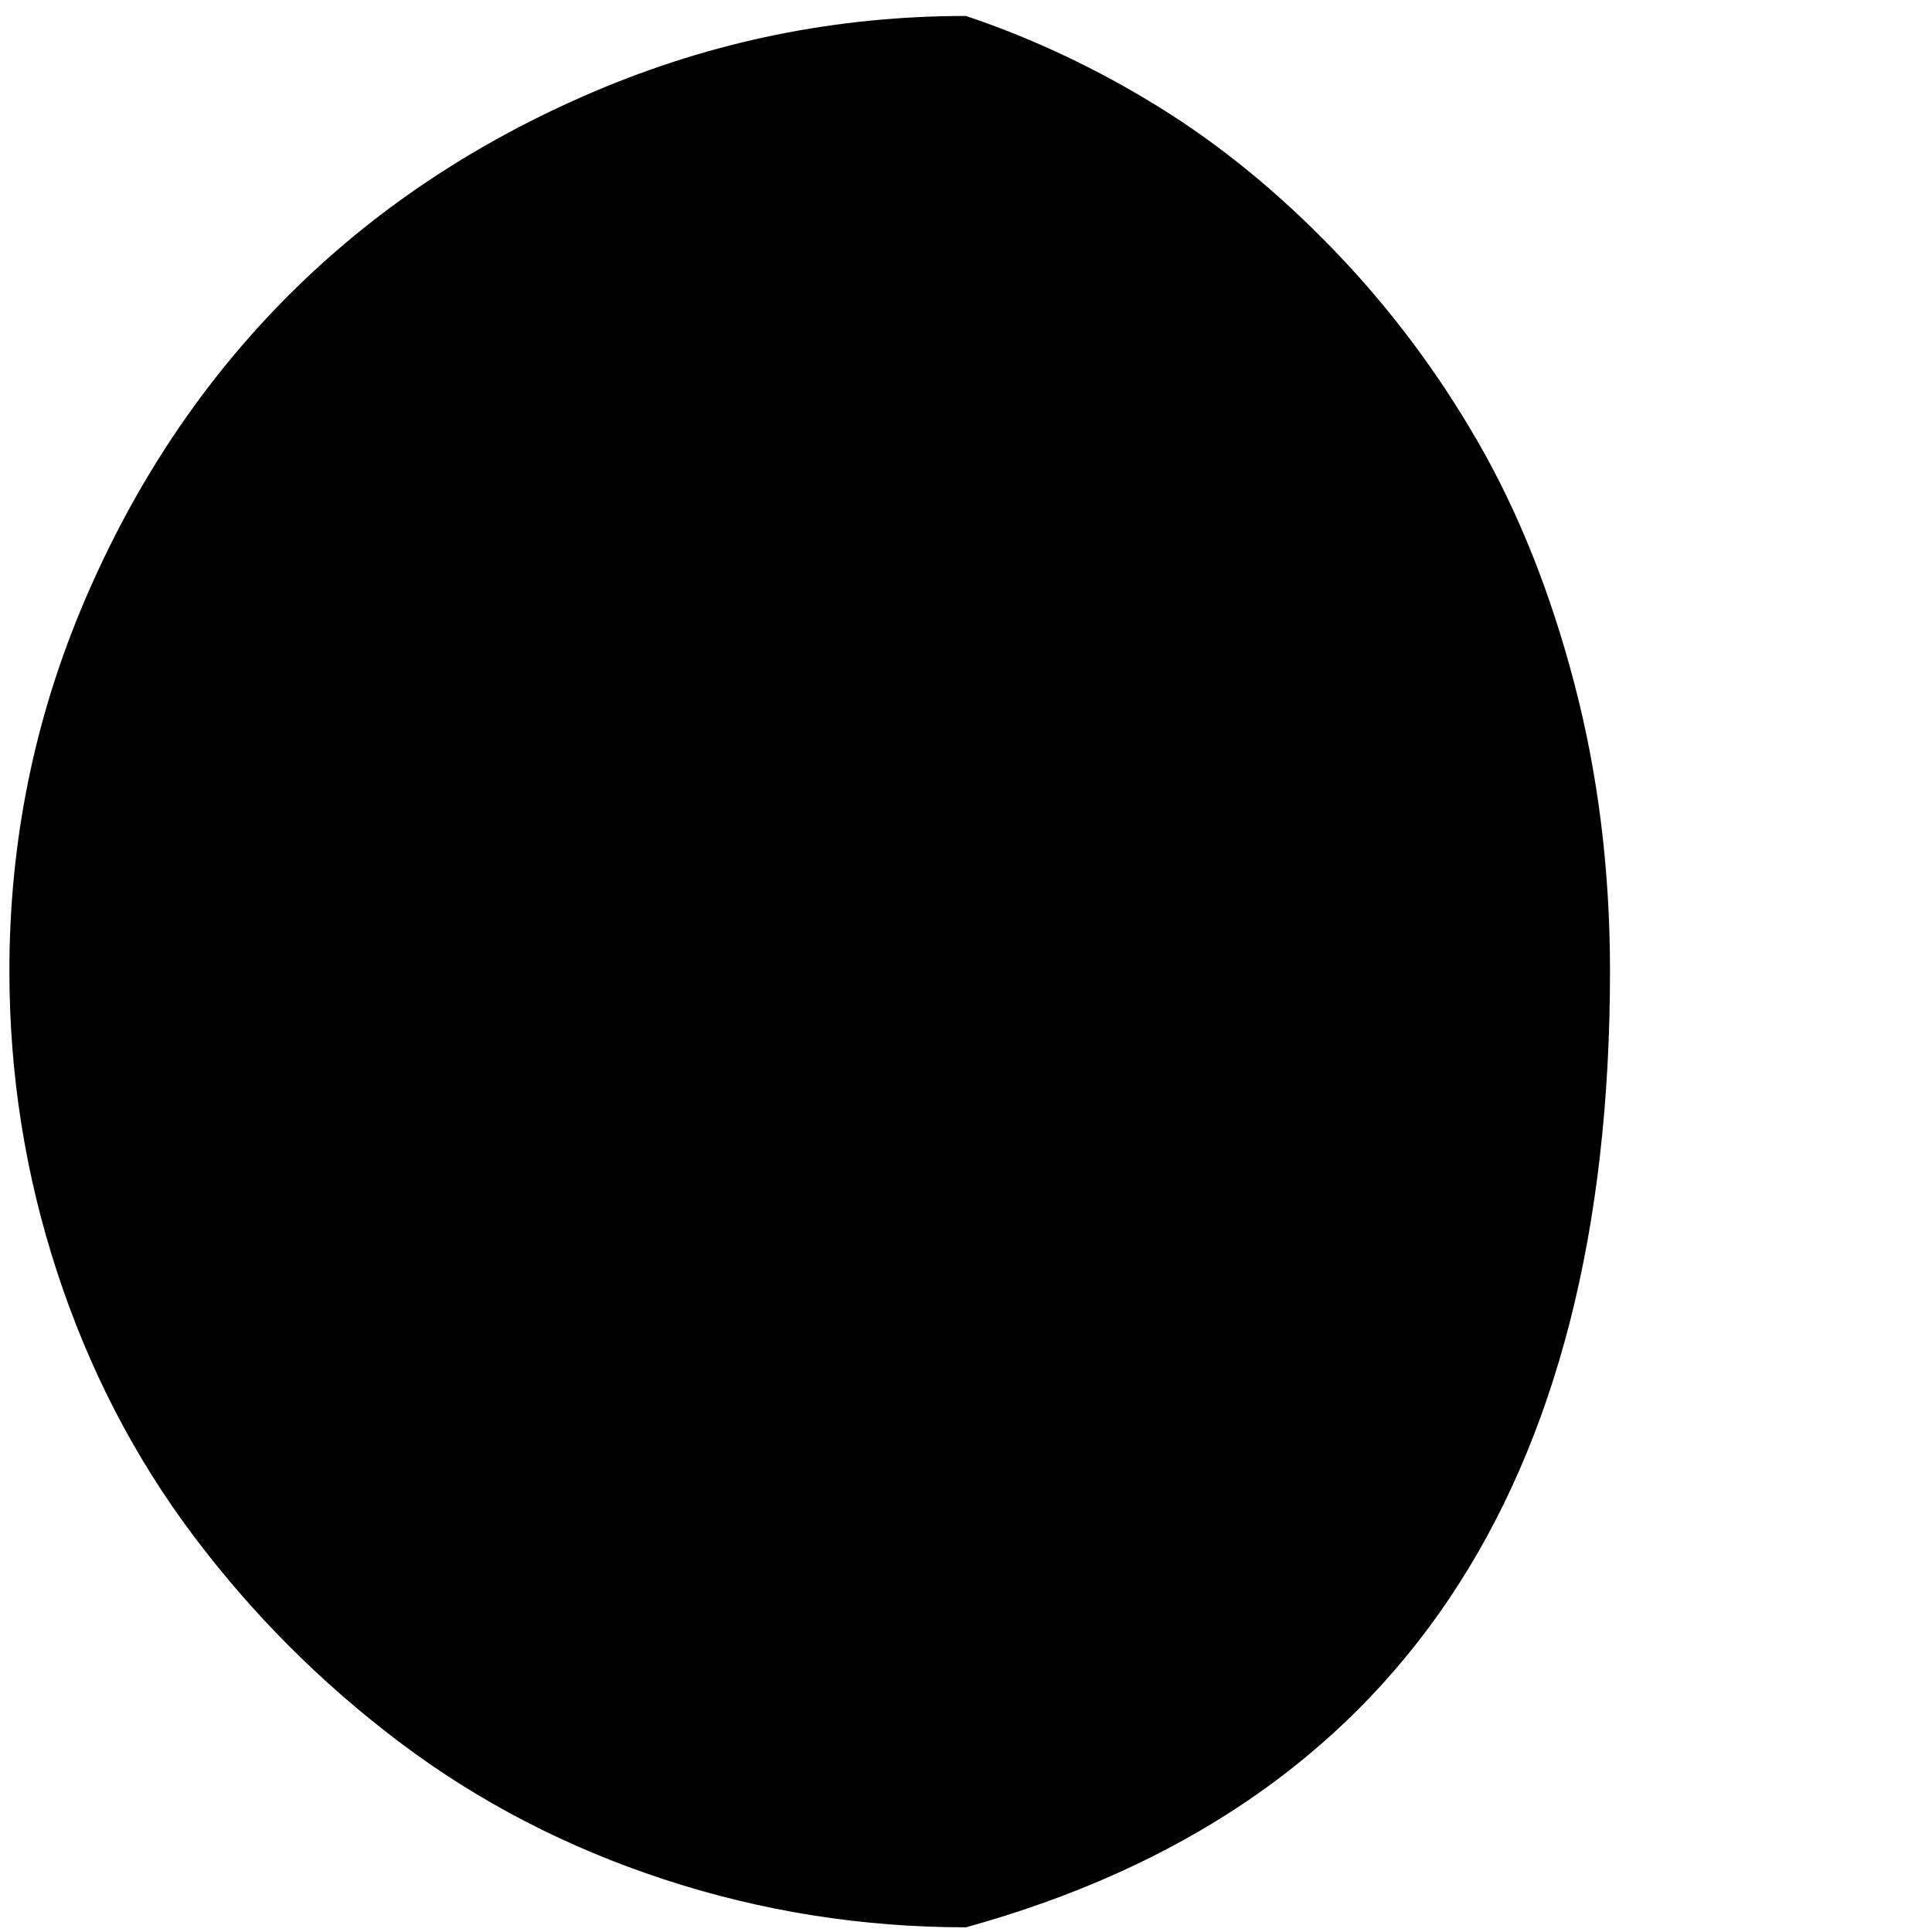 <?xml version="1.0" standalone="no"?>
<!DOCTYPE svg PUBLIC "-//W3C//DTD SVG 1.1//EN" "http://www.w3.org/Graphics/SVG/1.1/DTD/svg11.dtd" >
<svg xmlns="http://www.w3.org/2000/svg" xmlns:xlink="http://www.w3.org/1999/xlink" version="1.1" width="2048" height="2048" viewBox="-10 0 2058 2048">
   <path fill="currentColor"
d="M0 1029q0 166 51 321.5t145.5 281t220 220t281 145.5t321.5 51q686 -190 686 -1019q0 -161 -38 -306t-102.5 -257t-153 -204t-187 -153t-205.5 -97q-207 0 -396 80.5t-325.5 217t-217 324.5t-80.5 395z" />
</svg>
